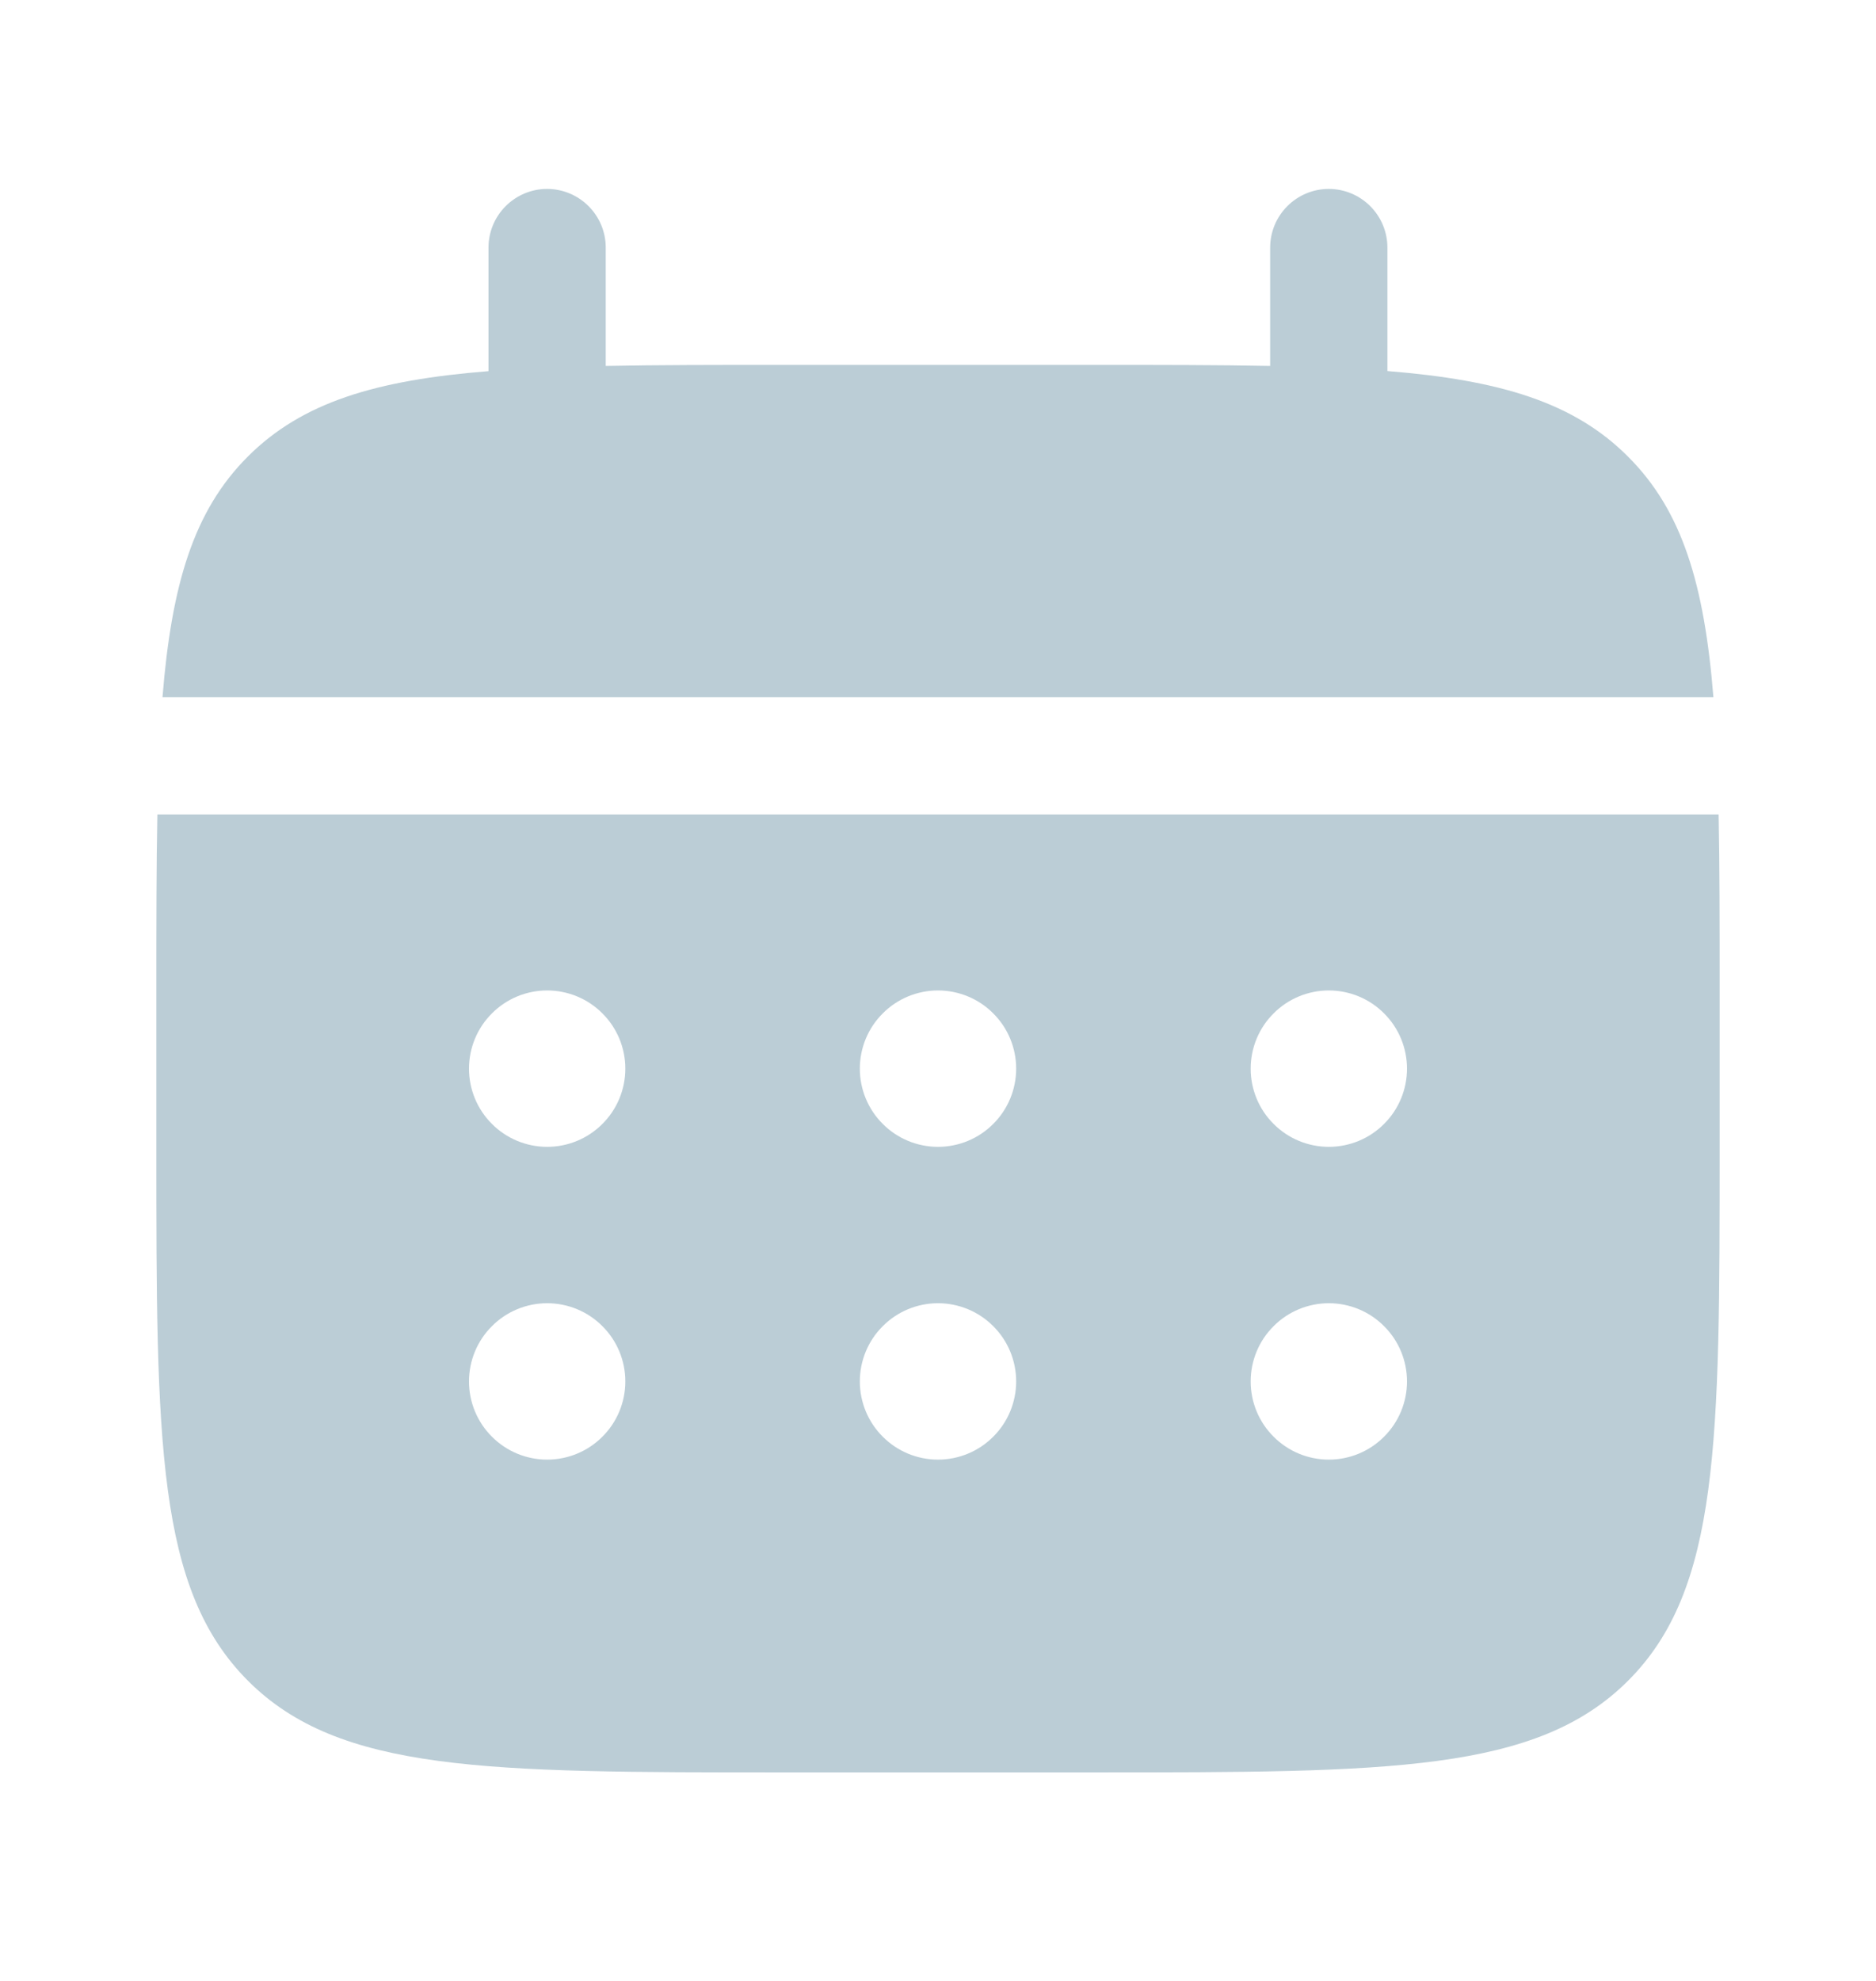 <svg width="18" height="19" viewBox="0 0 18 19" fill="none" xmlns="http://www.w3.org/2000/svg">
<path d="M5.812 2.375C5.812 2.226 5.753 2.083 5.647 1.977C5.542 1.872 5.399 1.812 5.249 1.812C5.1 1.812 4.957 1.872 4.852 1.977C4.746 2.083 4.687 2.226 4.687 2.375V3.56C3.607 3.646 2.899 3.858 2.378 4.379C1.857 4.899 1.646 5.608 1.559 6.688H16.44C16.353 5.607 16.142 4.899 15.62 4.379C15.1 3.858 14.391 3.646 13.312 3.559V2.375C13.312 2.226 13.253 2.083 13.147 1.977C13.042 1.872 12.899 1.812 12.749 1.812C12.6 1.812 12.457 1.872 12.352 1.977C12.246 2.083 12.187 2.226 12.187 2.375V3.51C11.688 3.5 11.129 3.5 10.499 3.5H7.499C6.87 3.5 6.311 3.5 5.812 3.51V2.375Z" fill="#BBCDD6"/>
<path fill-rule="evenodd" clip-rule="evenodd" d="M1.5 9.5C1.5 8.871 1.5 8.311 1.51 7.812H16.49C16.5 8.311 16.5 8.871 16.5 9.5V11C16.5 13.828 16.5 15.243 15.621 16.121C14.742 16.999 13.328 17 10.5 17H7.5C4.672 17 3.257 17 2.379 16.121C1.501 15.242 1.5 13.828 1.5 11V9.5ZM12.75 11C12.949 11 13.14 10.921 13.28 10.78C13.421 10.64 13.5 10.449 13.5 10.25C13.5 10.051 13.421 9.86 13.28 9.72C13.14 9.579 12.949 9.5 12.75 9.5C12.551 9.5 12.36 9.579 12.22 9.72C12.079 9.86 12 10.051 12 10.25C12 10.449 12.079 10.64 12.22 10.78C12.36 10.921 12.551 11 12.75 11ZM12.75 14C12.949 14 13.14 13.921 13.28 13.78C13.421 13.64 13.5 13.449 13.5 13.25C13.5 13.051 13.421 12.86 13.28 12.72C13.14 12.579 12.949 12.5 12.75 12.5C12.551 12.5 12.36 12.579 12.22 12.72C12.079 12.86 12 13.051 12 13.25C12 13.449 12.079 13.64 12.22 13.78C12.36 13.921 12.551 14 12.75 14ZM9.75 10.25C9.75 10.449 9.671 10.64 9.53 10.78C9.39 10.921 9.199 11 9 11C8.801 11 8.61 10.921 8.47 10.78C8.329 10.64 8.25 10.449 8.25 10.25C8.25 10.051 8.329 9.86 8.47 9.72C8.61 9.579 8.801 9.5 9 9.5C9.199 9.5 9.39 9.579 9.53 9.72C9.671 9.86 9.75 10.051 9.75 10.25ZM9.75 13.25C9.75 13.449 9.671 13.64 9.53 13.78C9.39 13.921 9.199 14 9 14C8.801 14 8.61 13.921 8.47 13.78C8.329 13.64 8.25 13.449 8.25 13.25C8.25 13.051 8.329 12.86 8.47 12.72C8.61 12.579 8.801 12.5 9 12.5C9.199 12.5 9.39 12.579 9.53 12.72C9.671 12.86 9.75 13.051 9.75 13.25ZM5.25 11C5.449 11 5.64 10.921 5.78 10.78C5.921 10.64 6 10.449 6 10.25C6 10.051 5.921 9.86 5.78 9.72C5.64 9.579 5.449 9.5 5.25 9.5C5.051 9.5 4.86 9.579 4.72 9.72C4.579 9.86 4.5 10.051 4.5 10.25C4.5 10.449 4.579 10.64 4.72 10.78C4.86 10.921 5.051 11 5.25 11ZM5.25 14C5.449 14 5.64 13.921 5.78 13.78C5.921 13.64 6 13.449 6 13.25C6 13.051 5.921 12.86 5.78 12.72C5.64 12.579 5.449 12.5 5.25 12.5C5.051 12.5 4.86 12.579 4.72 12.72C4.579 12.86 4.5 13.051 4.5 13.25C4.5 13.449 4.579 13.64 4.72 13.78C4.86 13.921 5.051 14 5.25 14Z" fill="#BBCDD6"/>
</svg>
